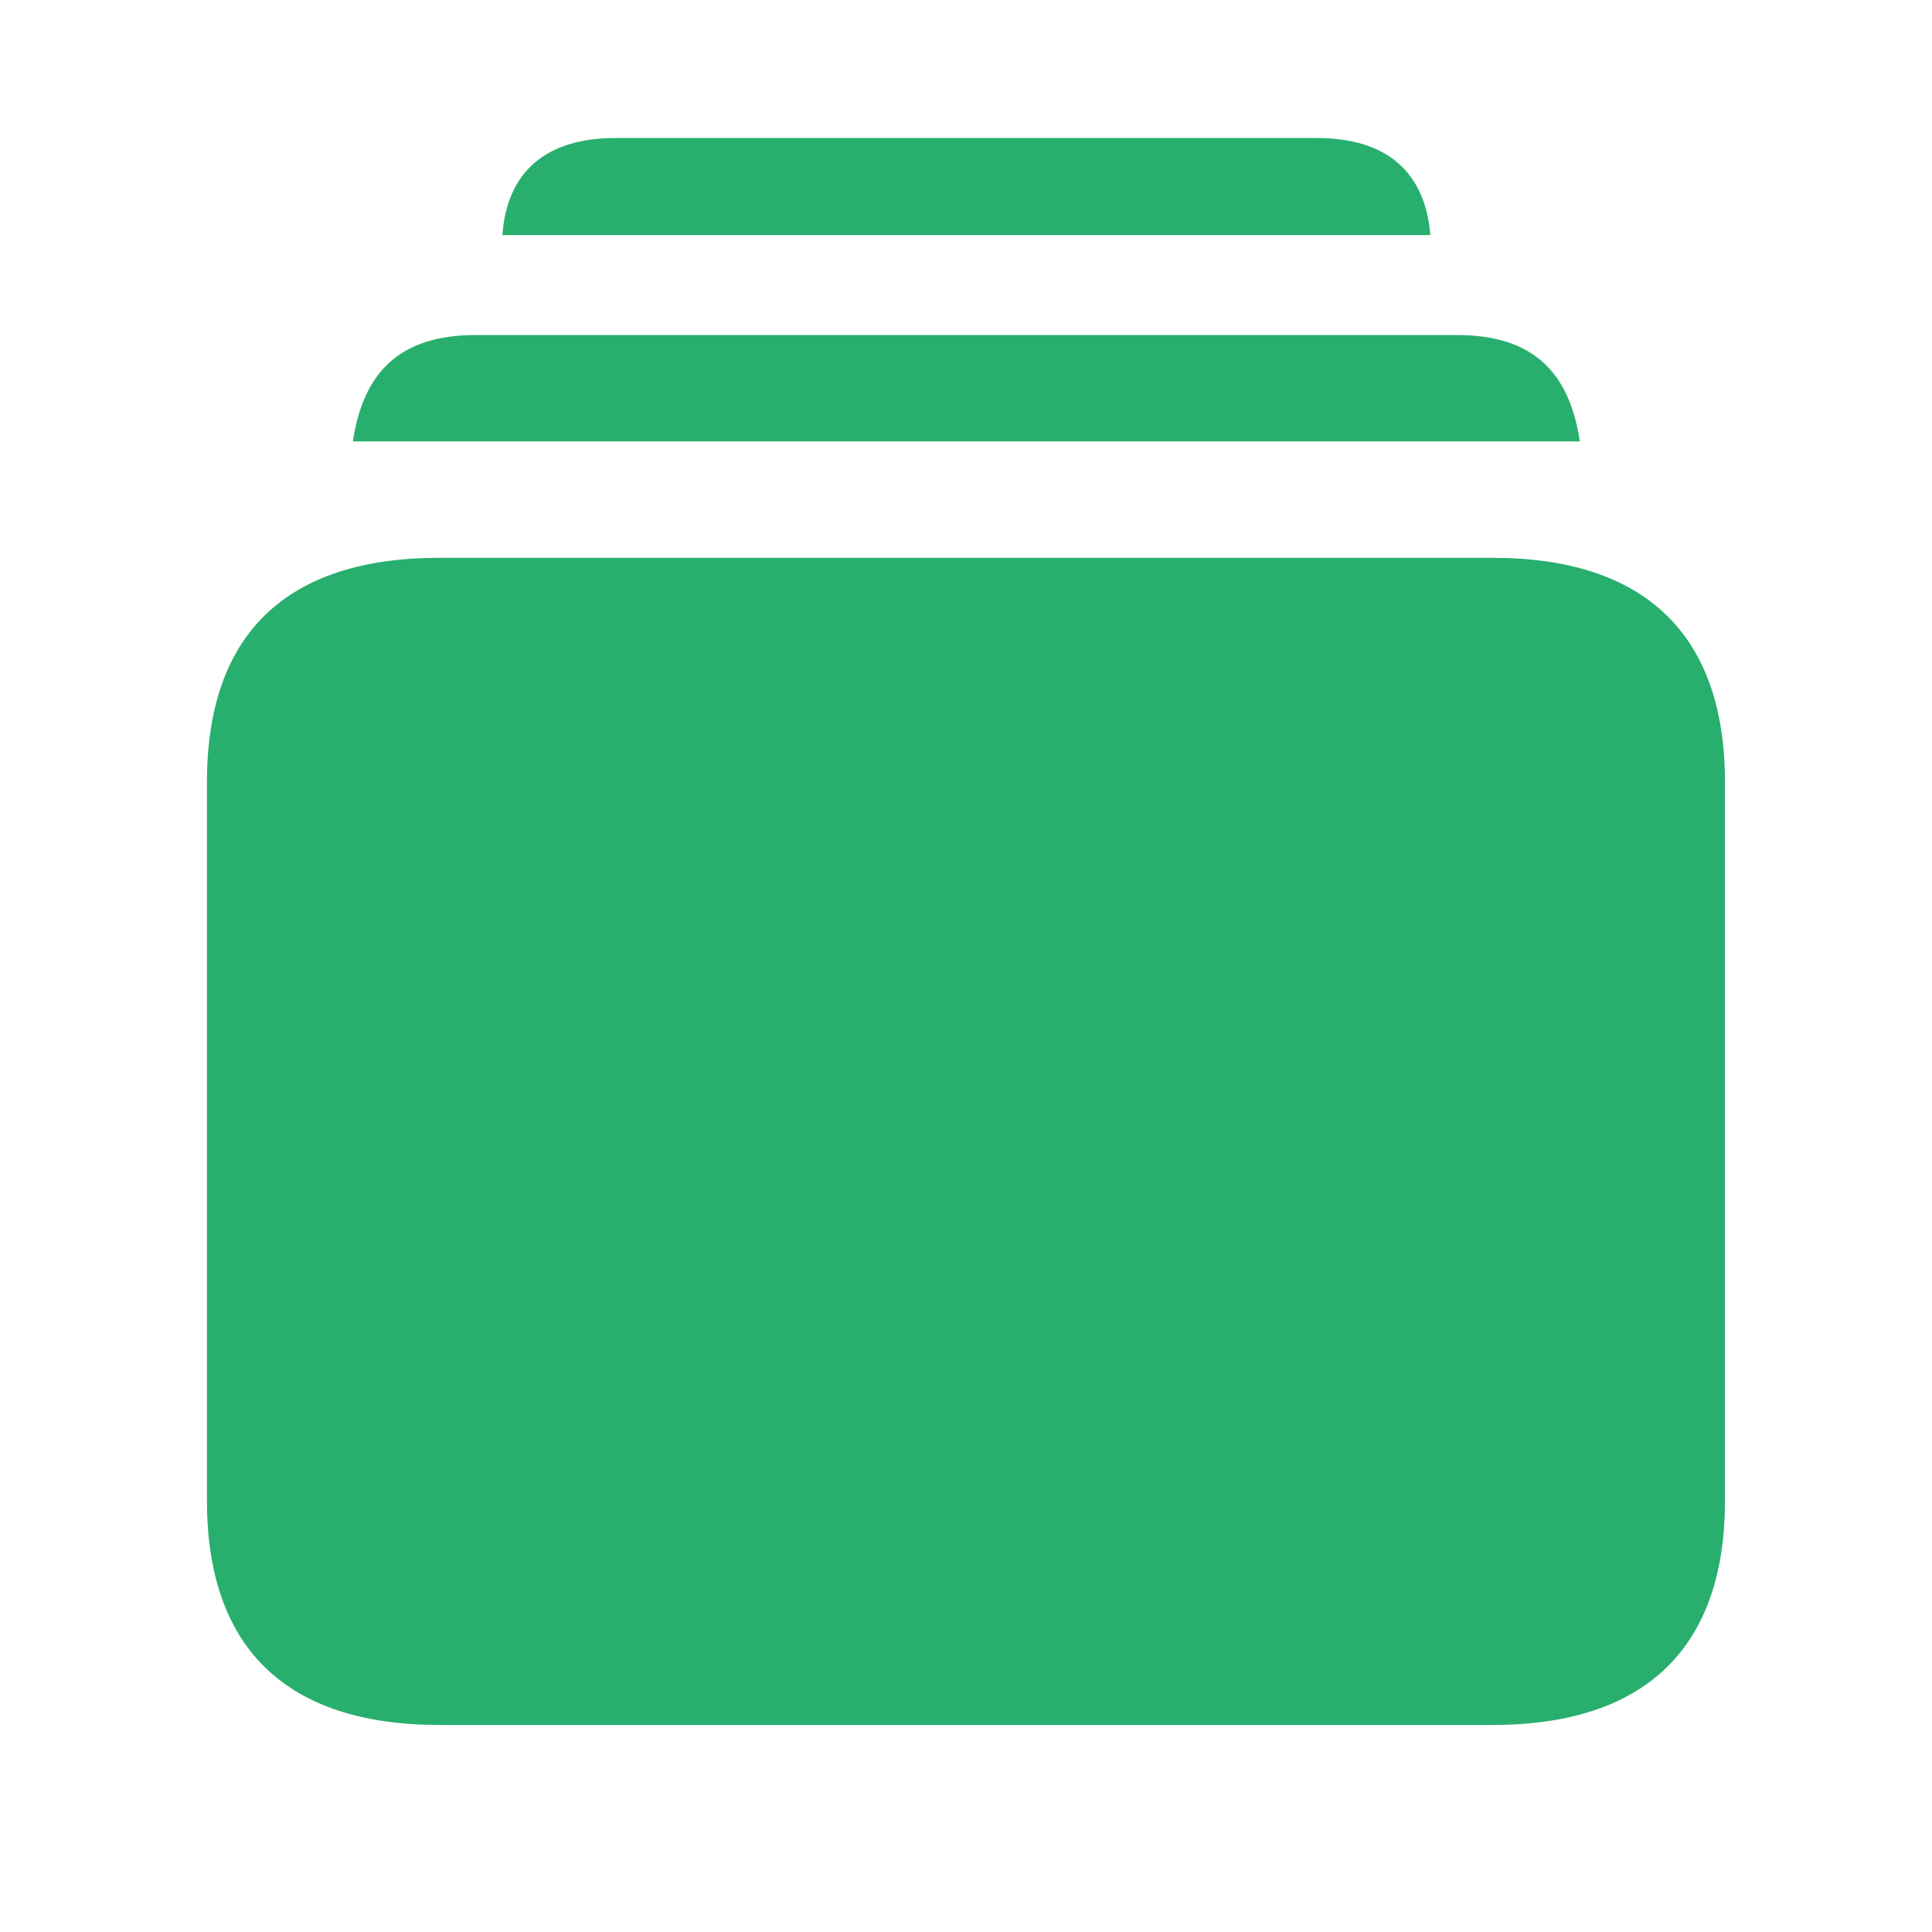 <svg width="25" height="25" viewBox="0 0 25 25" fill="none" xmlns="http://www.w3.org/2000/svg">
<path d="M6.501 3.042H18.509C18.442 2.229 17.949 1.786 17.038 1.786H7.961C7.06 1.786 6.558 2.229 6.501 3.042ZM4.566 5.712H20.443C20.311 4.834 19.855 4.335 18.85 4.335H6.159C5.154 4.335 4.699 4.834 4.566 5.712ZM5.685 22.321H19.315C21.288 22.321 22.321 21.324 22.321 19.421V10.118C22.321 8.215 21.288 7.218 19.315 7.218H5.685C3.703 7.218 2.678 8.206 2.678 10.118V19.421C2.678 21.324 3.703 22.321 5.685 22.321Z" fill="#28AF6E"/>
</svg>
